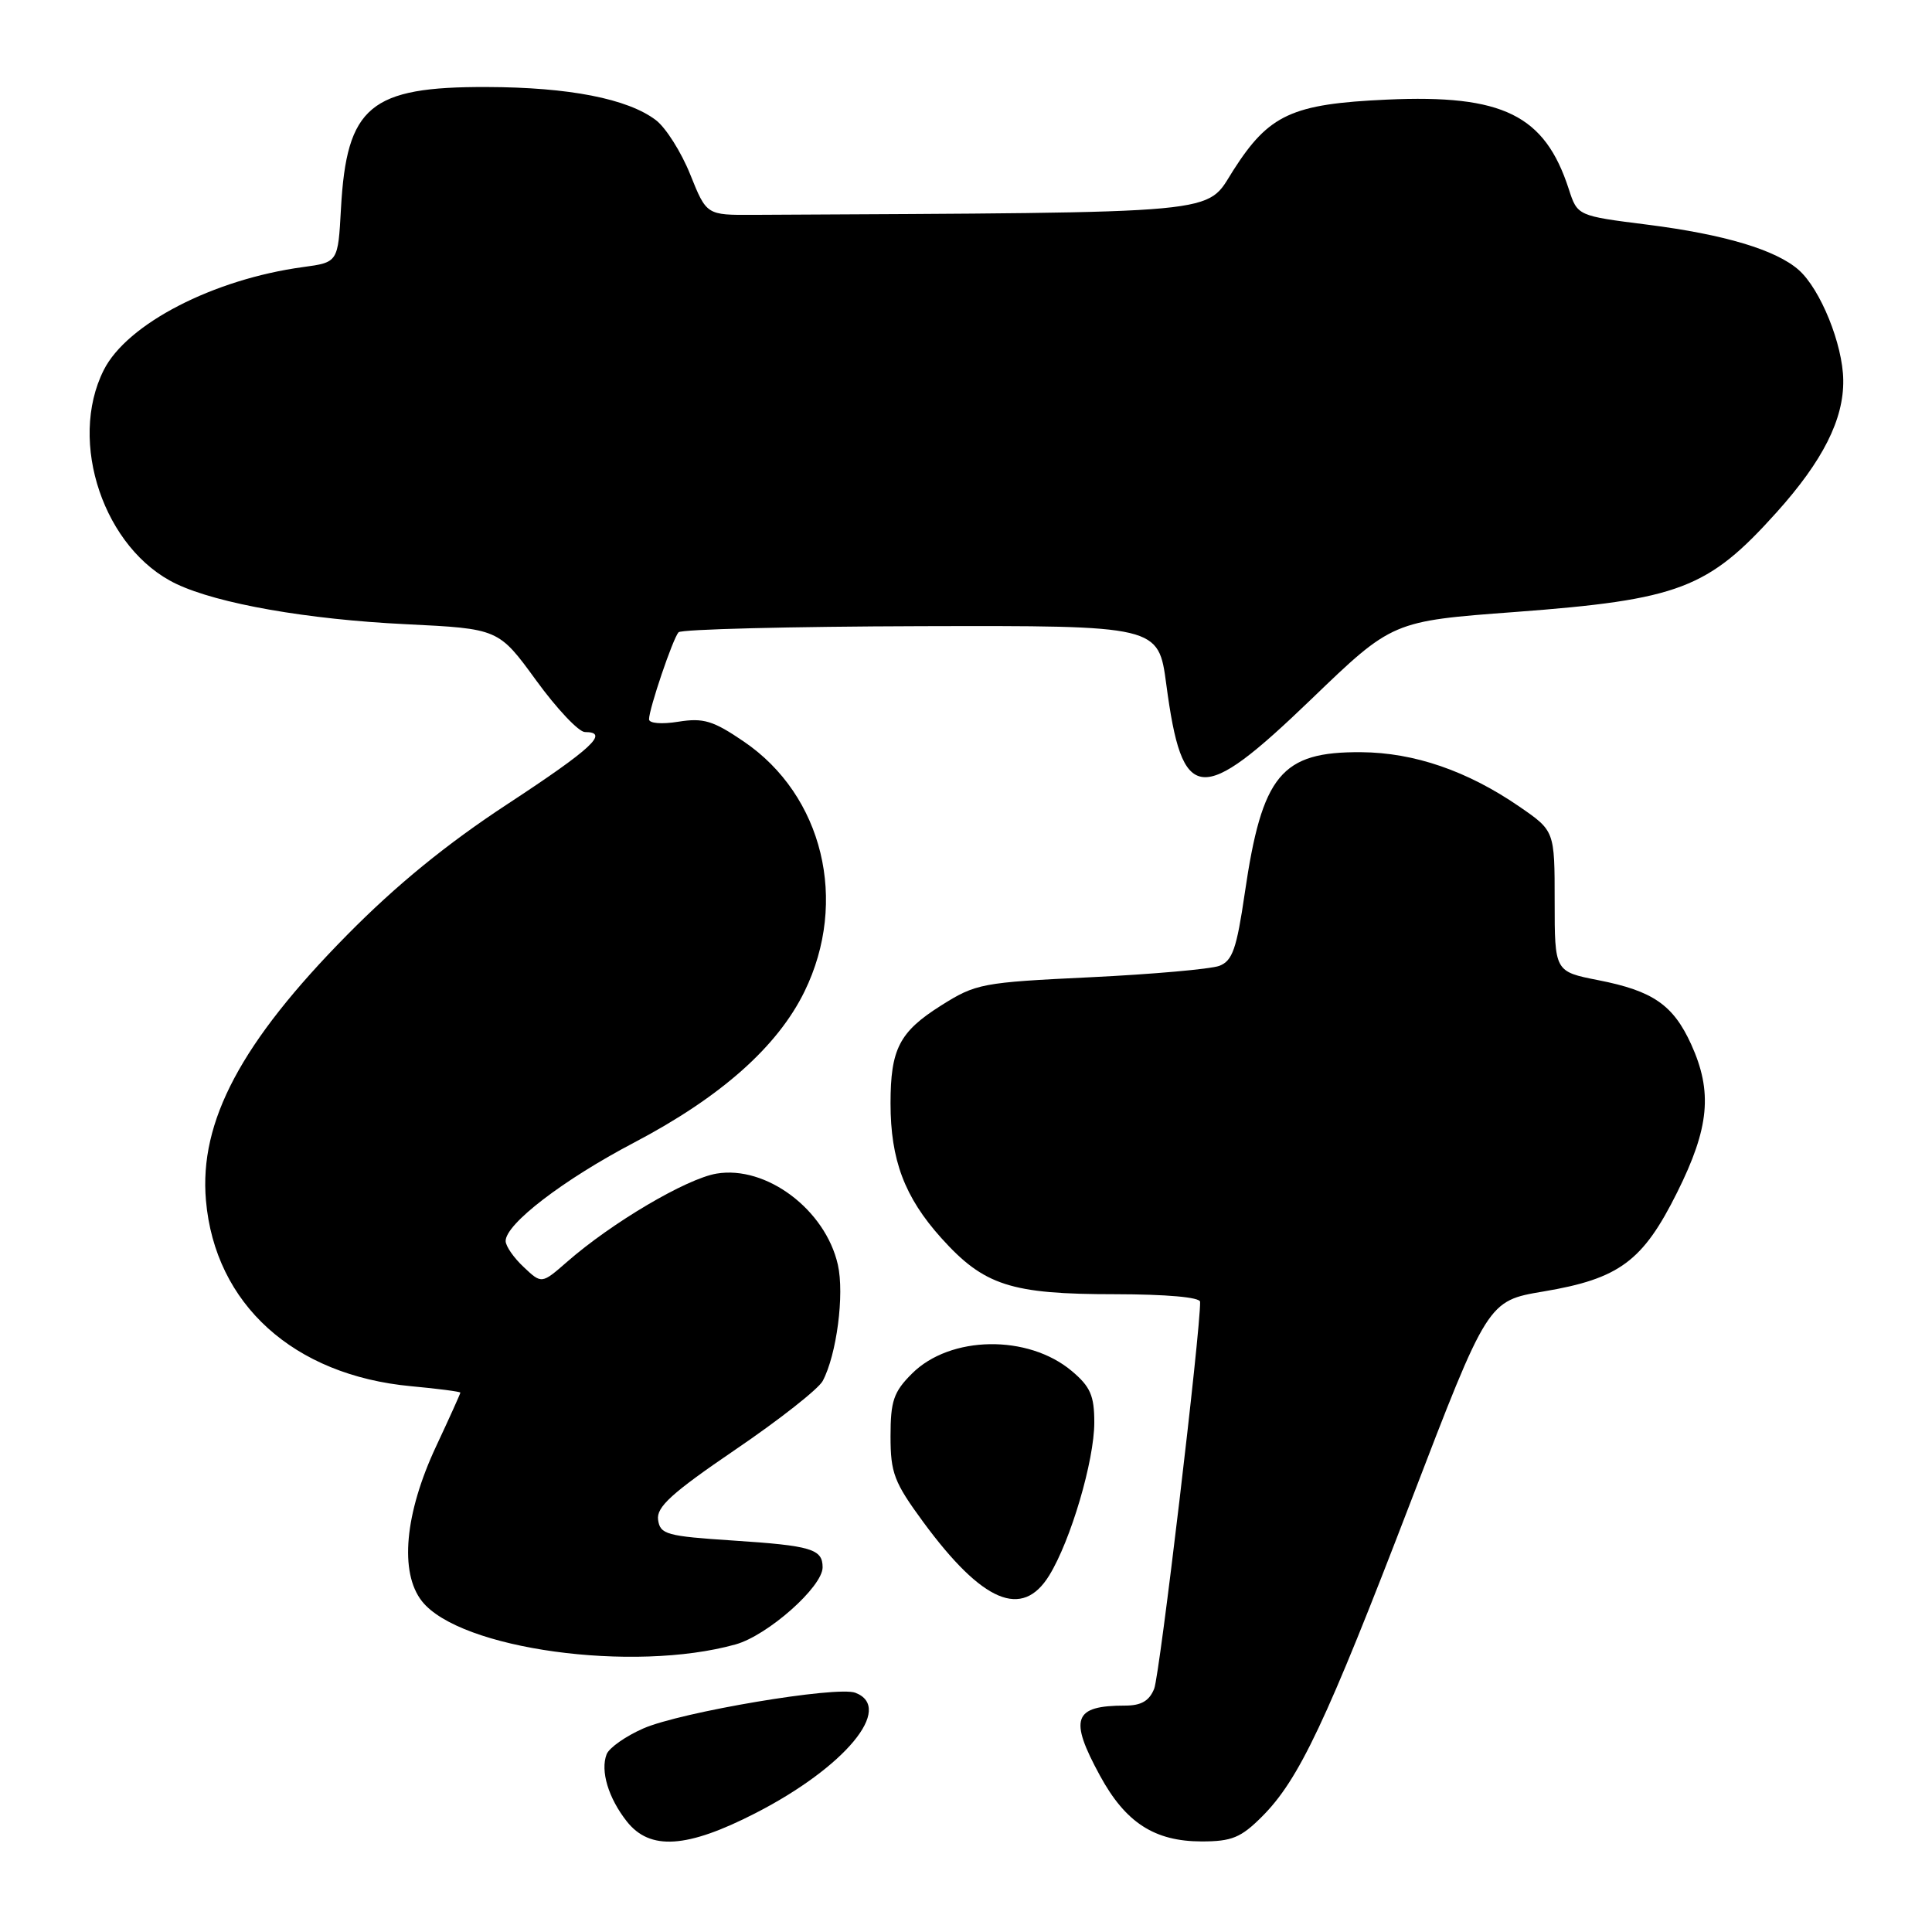 <?xml version="1.0" encoding="UTF-8" standalone="no"?>
<!DOCTYPE svg PUBLIC "-//W3C//DTD SVG 1.1//EN" "http://www.w3.org/Graphics/SVG/1.1/DTD/svg11.dtd" >
<svg xmlns="http://www.w3.org/2000/svg" xmlns:xlink="http://www.w3.org/1999/xlink" version="1.1" viewBox="0 0 256 256">
 <g >
 <path fill="currentColor"
d=" M 100.11 240.25 C 111.97 234.17 118.51 226.28 113.34 224.30 C 110.91 223.37 90.21 226.85 85.24 229.03 C 82.89 230.06 80.71 231.60 80.38 232.45 C 79.53 234.65 80.61 238.24 83.05 241.34 C 86.11 245.23 91.01 244.92 100.11 240.25 Z  M 167.22 240.71 C 172.13 235.80 175.73 228.17 186.95 198.93 C 197.14 172.37 197.14 172.37 204.50 171.13 C 214.57 169.44 217.69 167.12 222.23 158.00 C 226.50 149.44 226.95 144.68 224.09 138.38 C 221.71 133.16 219.03 131.30 211.79 129.88 C 206.00 128.74 206.00 128.74 206.00 119.42 C 206.00 110.10 206.00 110.10 201.34 106.89 C 194.45 102.15 187.40 99.72 180.36 99.67 C 169.77 99.59 167.23 102.66 164.94 118.34 C 163.86 125.73 163.31 127.31 161.57 127.98 C 160.42 128.41 152.73 129.09 144.49 129.49 C 130.07 130.18 129.32 130.32 124.66 133.26 C 119.17 136.73 118.00 139.01 118.00 146.20 C 118.00 153.69 119.86 158.63 124.72 164.04 C 130.39 170.34 133.93 171.49 147.75 171.49 C 154.57 171.50 159.01 171.89 159.02 172.50 C 159.10 176.17 153.67 221.94 152.94 223.75 C 152.30 225.37 151.22 226.00 149.10 226.00 C 142.24 226.00 141.62 227.70 145.75 235.28 C 149.14 241.51 152.97 243.99 159.22 244.00 C 163.22 244.00 164.43 243.50 167.22 240.71 Z  M 97.48 217.89 C 101.73 216.70 109.00 210.26 109.00 207.68 C 109.00 205.25 107.51 204.81 97.15 204.13 C 88.32 203.55 87.47 203.32 87.20 201.38 C 86.96 199.69 88.99 197.84 97.43 192.09 C 103.23 188.15 108.44 184.05 109.01 182.99 C 110.86 179.52 111.91 171.51 111.02 167.58 C 109.37 160.28 101.53 154.40 94.94 155.51 C 90.94 156.19 81.07 162.01 75.14 167.20 C 71.77 170.14 71.77 170.14 69.39 167.89 C 68.07 166.66 67.00 165.11 67.00 164.44 C 67.00 162.18 74.63 156.33 84.00 151.41 C 95.49 145.38 103.02 138.70 106.60 131.38 C 112.45 119.42 109.05 105.39 98.56 98.26 C 94.50 95.49 93.21 95.10 89.89 95.63 C 87.67 95.99 86.00 95.85 86.00 95.31 C 86.00 93.93 89.15 84.63 89.91 83.78 C 90.26 83.38 104.71 83.02 122.02 82.97 C 153.50 82.89 153.50 82.89 154.54 90.69 C 156.66 106.61 158.99 106.85 173.75 92.65 C 184.50 82.30 184.50 82.30 200.79 81.09 C 222.50 79.46 226.31 78.01 235.39 67.91 C 241.54 61.07 244.32 55.56 244.24 50.35 C 244.18 45.62 241.22 38.33 238.35 35.78 C 235.34 33.11 228.47 31.06 218.30 29.77 C 209.02 28.60 209.02 28.60 207.87 25.05 C 204.69 15.24 199.14 12.50 183.76 13.20 C 171.18 13.77 168.15 15.17 163.43 22.55 C 159.65 28.46 163.22 28.13 99.81 28.47 C 93.62 28.50 93.62 28.50 91.46 23.12 C 90.27 20.15 88.22 16.91 86.90 15.91 C 83.16 13.08 75.41 11.56 64.50 11.53 C 49.03 11.48 45.93 14.07 45.18 27.63 C 44.79 34.76 44.79 34.76 40.15 35.39 C 28.28 37.00 16.83 42.91 13.75 49.03 C 8.95 58.56 13.80 72.83 23.38 77.38 C 28.91 80.00 40.73 82.08 53.78 82.71 C 66.06 83.31 66.06 83.31 71.04 90.15 C 73.78 93.92 76.69 97.00 77.51 97.00 C 80.81 97.00 78.46 99.18 67.25 106.54 C 59.17 111.84 52.53 117.26 46.00 123.88 C 31.96 138.10 26.37 148.61 27.29 159.07 C 28.49 172.81 38.90 182.23 54.47 183.68 C 58.06 184.01 61.00 184.40 61.00 184.53 C 61.00 184.67 59.56 187.86 57.80 191.62 C 53.62 200.54 52.91 208.36 55.91 212.17 C 60.93 218.53 83.91 221.69 97.48 217.89 Z  M 139.03 208.75 C 141.88 204.12 145.00 193.54 145.00 188.48 C 145.00 184.93 144.48 183.74 142.02 181.67 C 136.22 176.79 125.90 176.95 120.84 182.01 C 118.41 184.43 118.00 185.64 118.00 190.31 C 118.00 195.19 118.47 196.41 122.36 201.71 C 130.20 212.35 135.45 214.57 139.03 208.75 Z "/>
</g>
</svg>